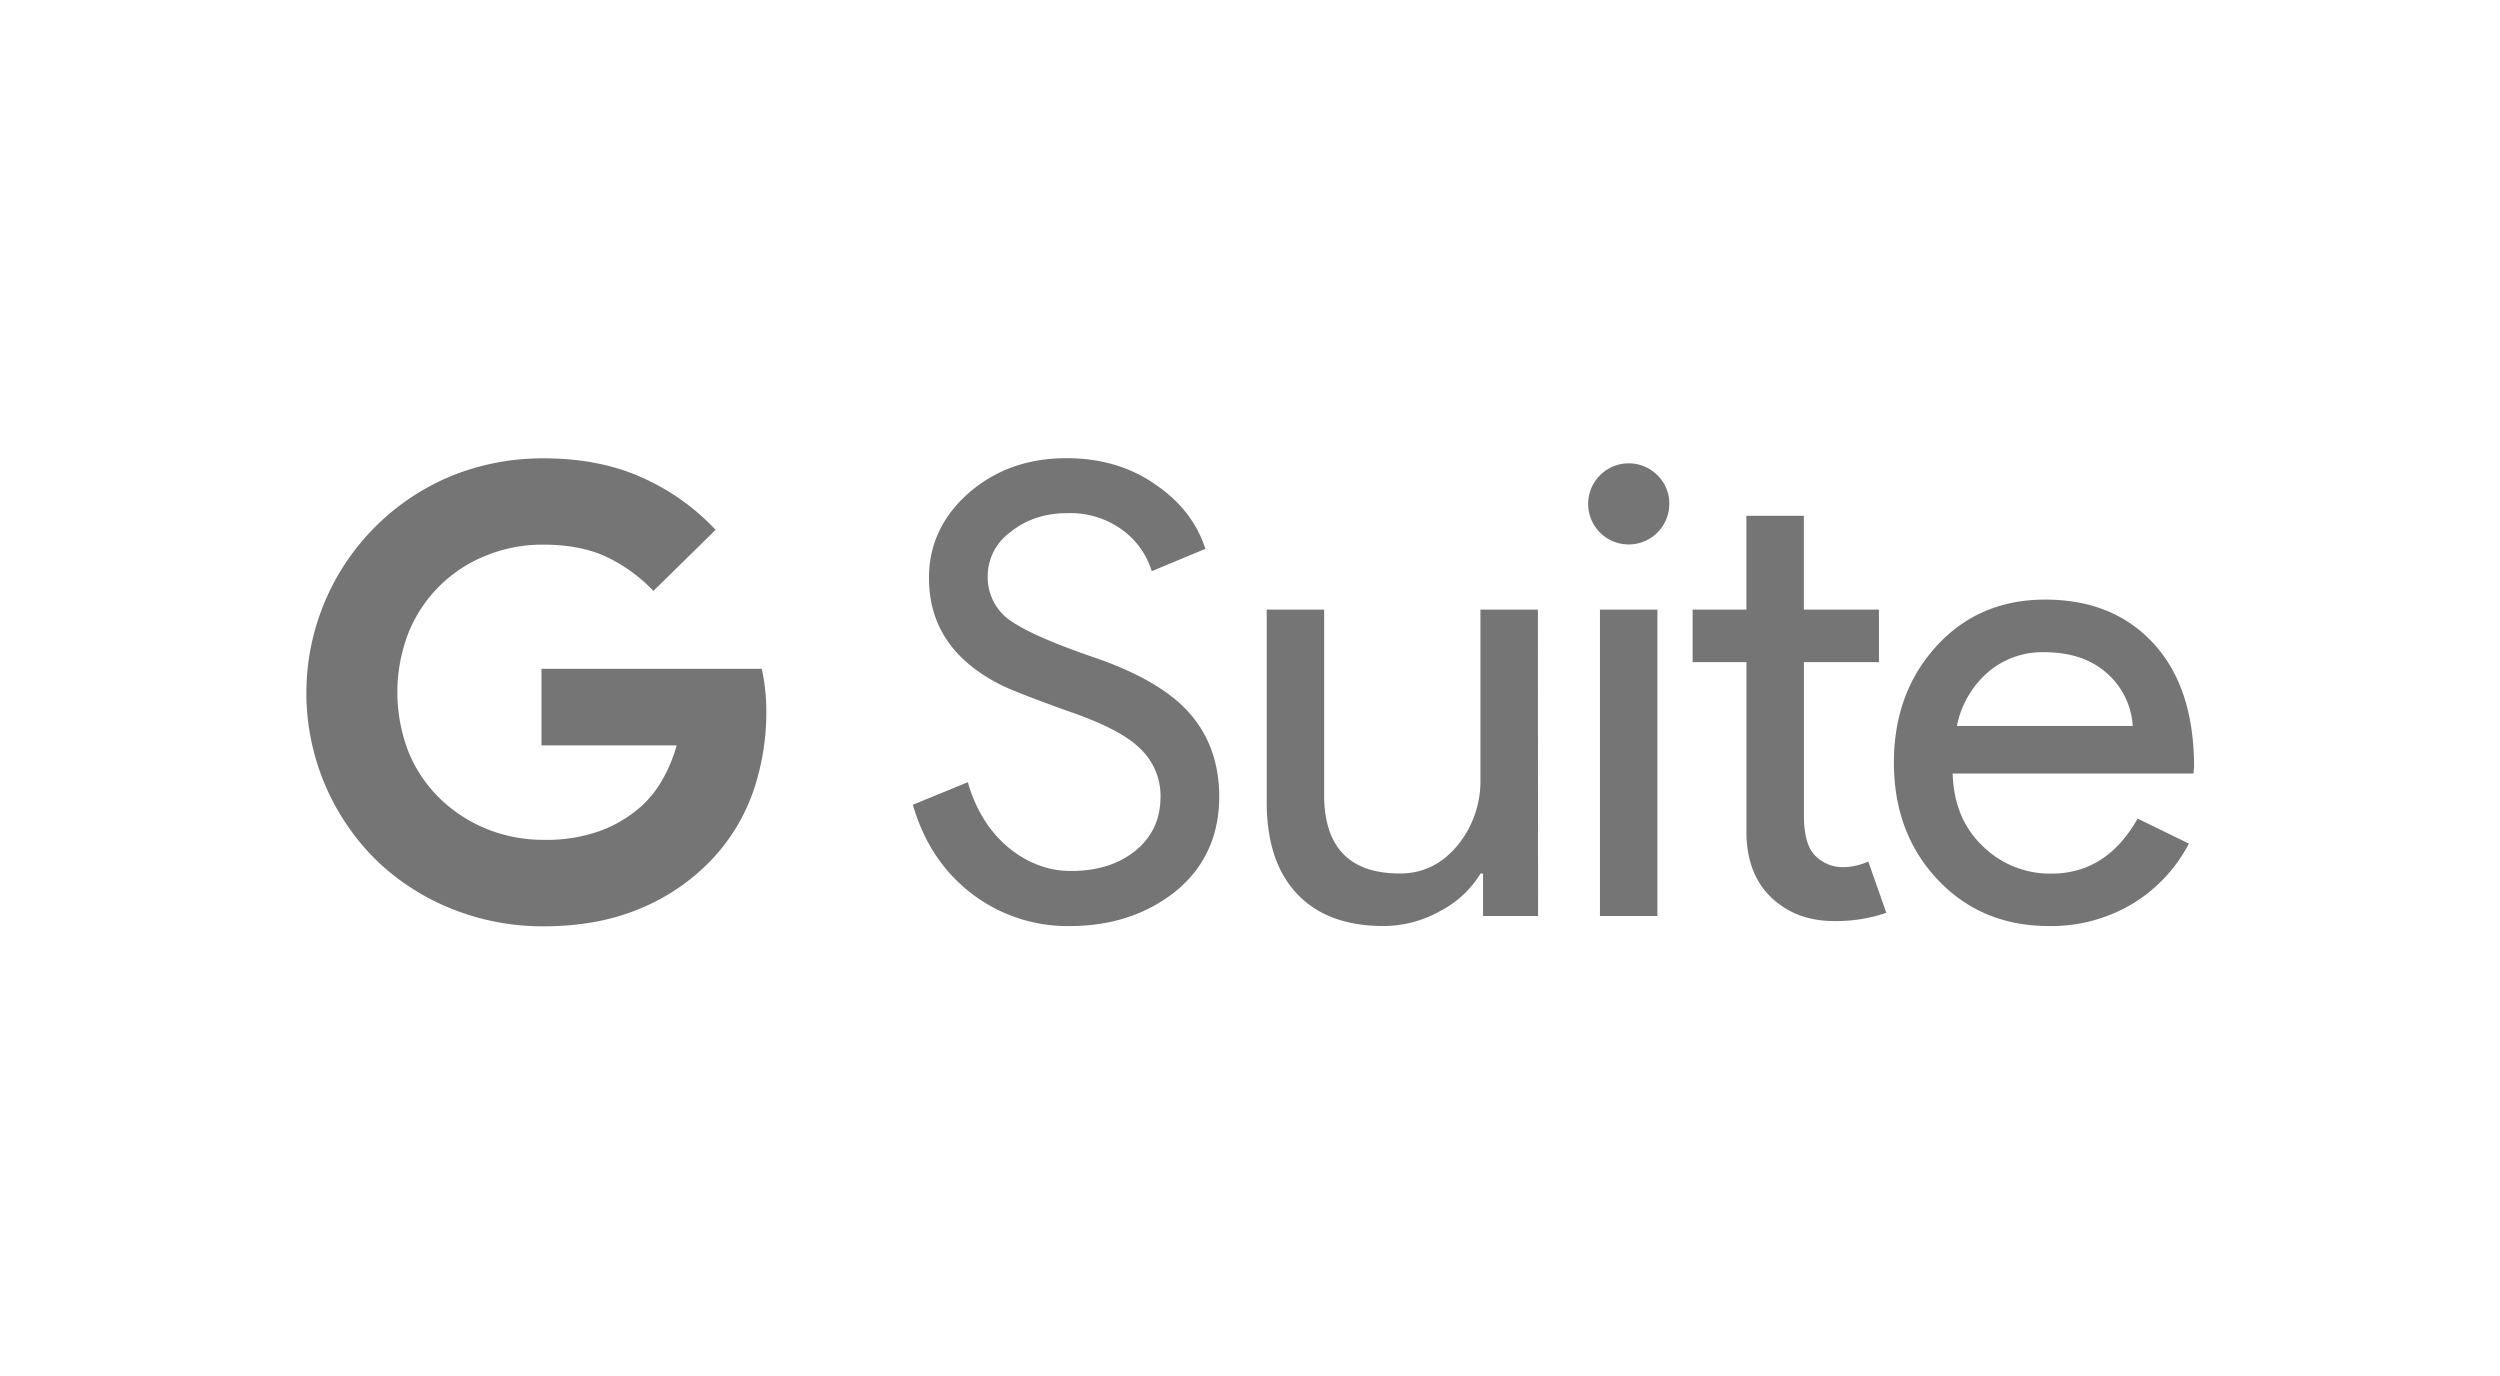 <svg id="Layer_1" data-name="Layer 1" xmlns="http://www.w3.org/2000/svg" viewBox="0 0 783.27 431"><title>logo</title><path d="M204.72,185.14a50,50,0,0,0-14.94-10.78q-8.08-3.72-19.74-3.72A46.65,46.65,0,0,0,152.46,174a43.51,43.51,0,0,0-24.34,23.9,51.64,51.64,0,0,0,0,38,43,43,0,0,0,9.94,14.5,45.52,45.52,0,0,0,14.64,9.4,47.55,47.55,0,0,0,17.83,3.33,49.51,49.51,0,0,0,17.58-2.84A40.45,40.45,0,0,0,201,252.54a33.31,33.31,0,0,0,6.47-8.13A46.39,46.39,0,0,0,212,233.54H169.65v-24h69a50.84,50.84,0,0,1,1,5.88,55.29,55.29,0,0,1,.44,6.86,76.5,76.5,0,0,1-4.21,26,59.72,59.72,0,0,1-12.73,20.87,65.24,65.24,0,0,1-22.63,15.53q-13.22,5.54-30.17,5.54a76.22,76.22,0,0,1-28.85-5.49,73.14,73.14,0,0,1-23.66-15.28,73.6,73.6,0,0,1,23.65-120.36,76.22,76.22,0,0,1,28.85-5.49q17.44,0,30.76,6A71.15,71.15,0,0,1,224.21,166Z" style="fill:#757575"/><path d="M382,249.49q0,18.46-13.52,29.65-13.72,11-33.31,11a49.24,49.24,0,0,1-30.76-10.19Q291.1,269.76,286,252.13l17.24-7.06a44.43,44.43,0,0,0,4.9,11.36,36.76,36.76,0,0,0,7.35,8.72,33.28,33.28,0,0,0,9.31,5.68,28.5,28.5,0,0,0,10.78,2.05q12.34,0,20.18-6.37t7.84-16.95a20.26,20.26,0,0,0-6.47-15.09q-6.07-6.07-22.73-11.75-16.85-6.07-21-8.23Q291,203.13,291.06,181q0-15.47,12.34-26.45,12.54-11,30.76-11,16.06,0,27.82,8.23,11.76,8,15.67,20.18l-16.8,7a24.93,24.93,0,0,0-9.31-13,27.66,27.66,0,0,0-17-5.19q-10.58,0-17.83,5.85a17,17,0,0,0-7.25,14.24,16.47,16.47,0,0,0,5.68,12.49q6.27,5.26,27.23,12.48,21.35,7.27,30.46,17.77T382,249.49Z" style="fill:#757575"/><path d="M481.89,287H464.65V273.68h-0.78a32.08,32.08,0,0,1-12.64,11.75,36.24,36.24,0,0,1-17.73,4.7q-17.63,0-27.13-10.09t-9.5-28.7V191h18v59.16q0.59,23.51,23.71,23.51,10.77,0,18-8.72a31.59,31.59,0,0,0,7.25-20.87V191h18Z" style="fill:#757575"/><path d="M523,157.89a12.71,12.71,0,1,1-3.72-9A12.27,12.27,0,0,1,523,157.89ZM519.28,191v96h-18V191h18Z" style="fill:#757575"/><path d="M574.59,288.57q-11.76,0-19.49-7.25t-7.93-20.18V207.46H530.31V191h16.85V161.61h18V191h23.53v16.46H565.18v47.8q0,9.6,3.72,13a12.09,12.09,0,0,0,8.42,3.43,18.08,18.08,0,0,0,4.21-.49,21.63,21.63,0,0,0,3.82-1.27L591,286A48.48,48.48,0,0,1,574.59,288.57Z" style="fill:#757575"/><path d="M642,290.14q-21.16,0-34.87-14.5T593.37,239q0-21.94,13.32-36.54t34.09-14.6q21.35,0,34,13.81t12.64,38.69l-0.2,2H611.79q0.39,14.11,9.4,22.73a30.08,30.08,0,0,0,21.55,8.62q17.24,0,27-17.24l16.06,7.84a47.84,47.84,0,0,1-17.93,19A49.59,49.59,0,0,1,642,290.14Zm-28.8-62.69h55a23.91,23.91,0,0,0-8.13-16.55q-7.35-6.56-19.69-6.56a26.12,26.12,0,0,0-17.53,6.27,30,30,0,0,0-9.73,16.83h0Z" style="fill:#757575"/><rect x="687.26" y="47" width="96" height="384" style="fill:none"/><rect width="783.27" height="144" style="fill:none"/><rect y="287" width="783.27" height="144" style="fill:none"/></svg>